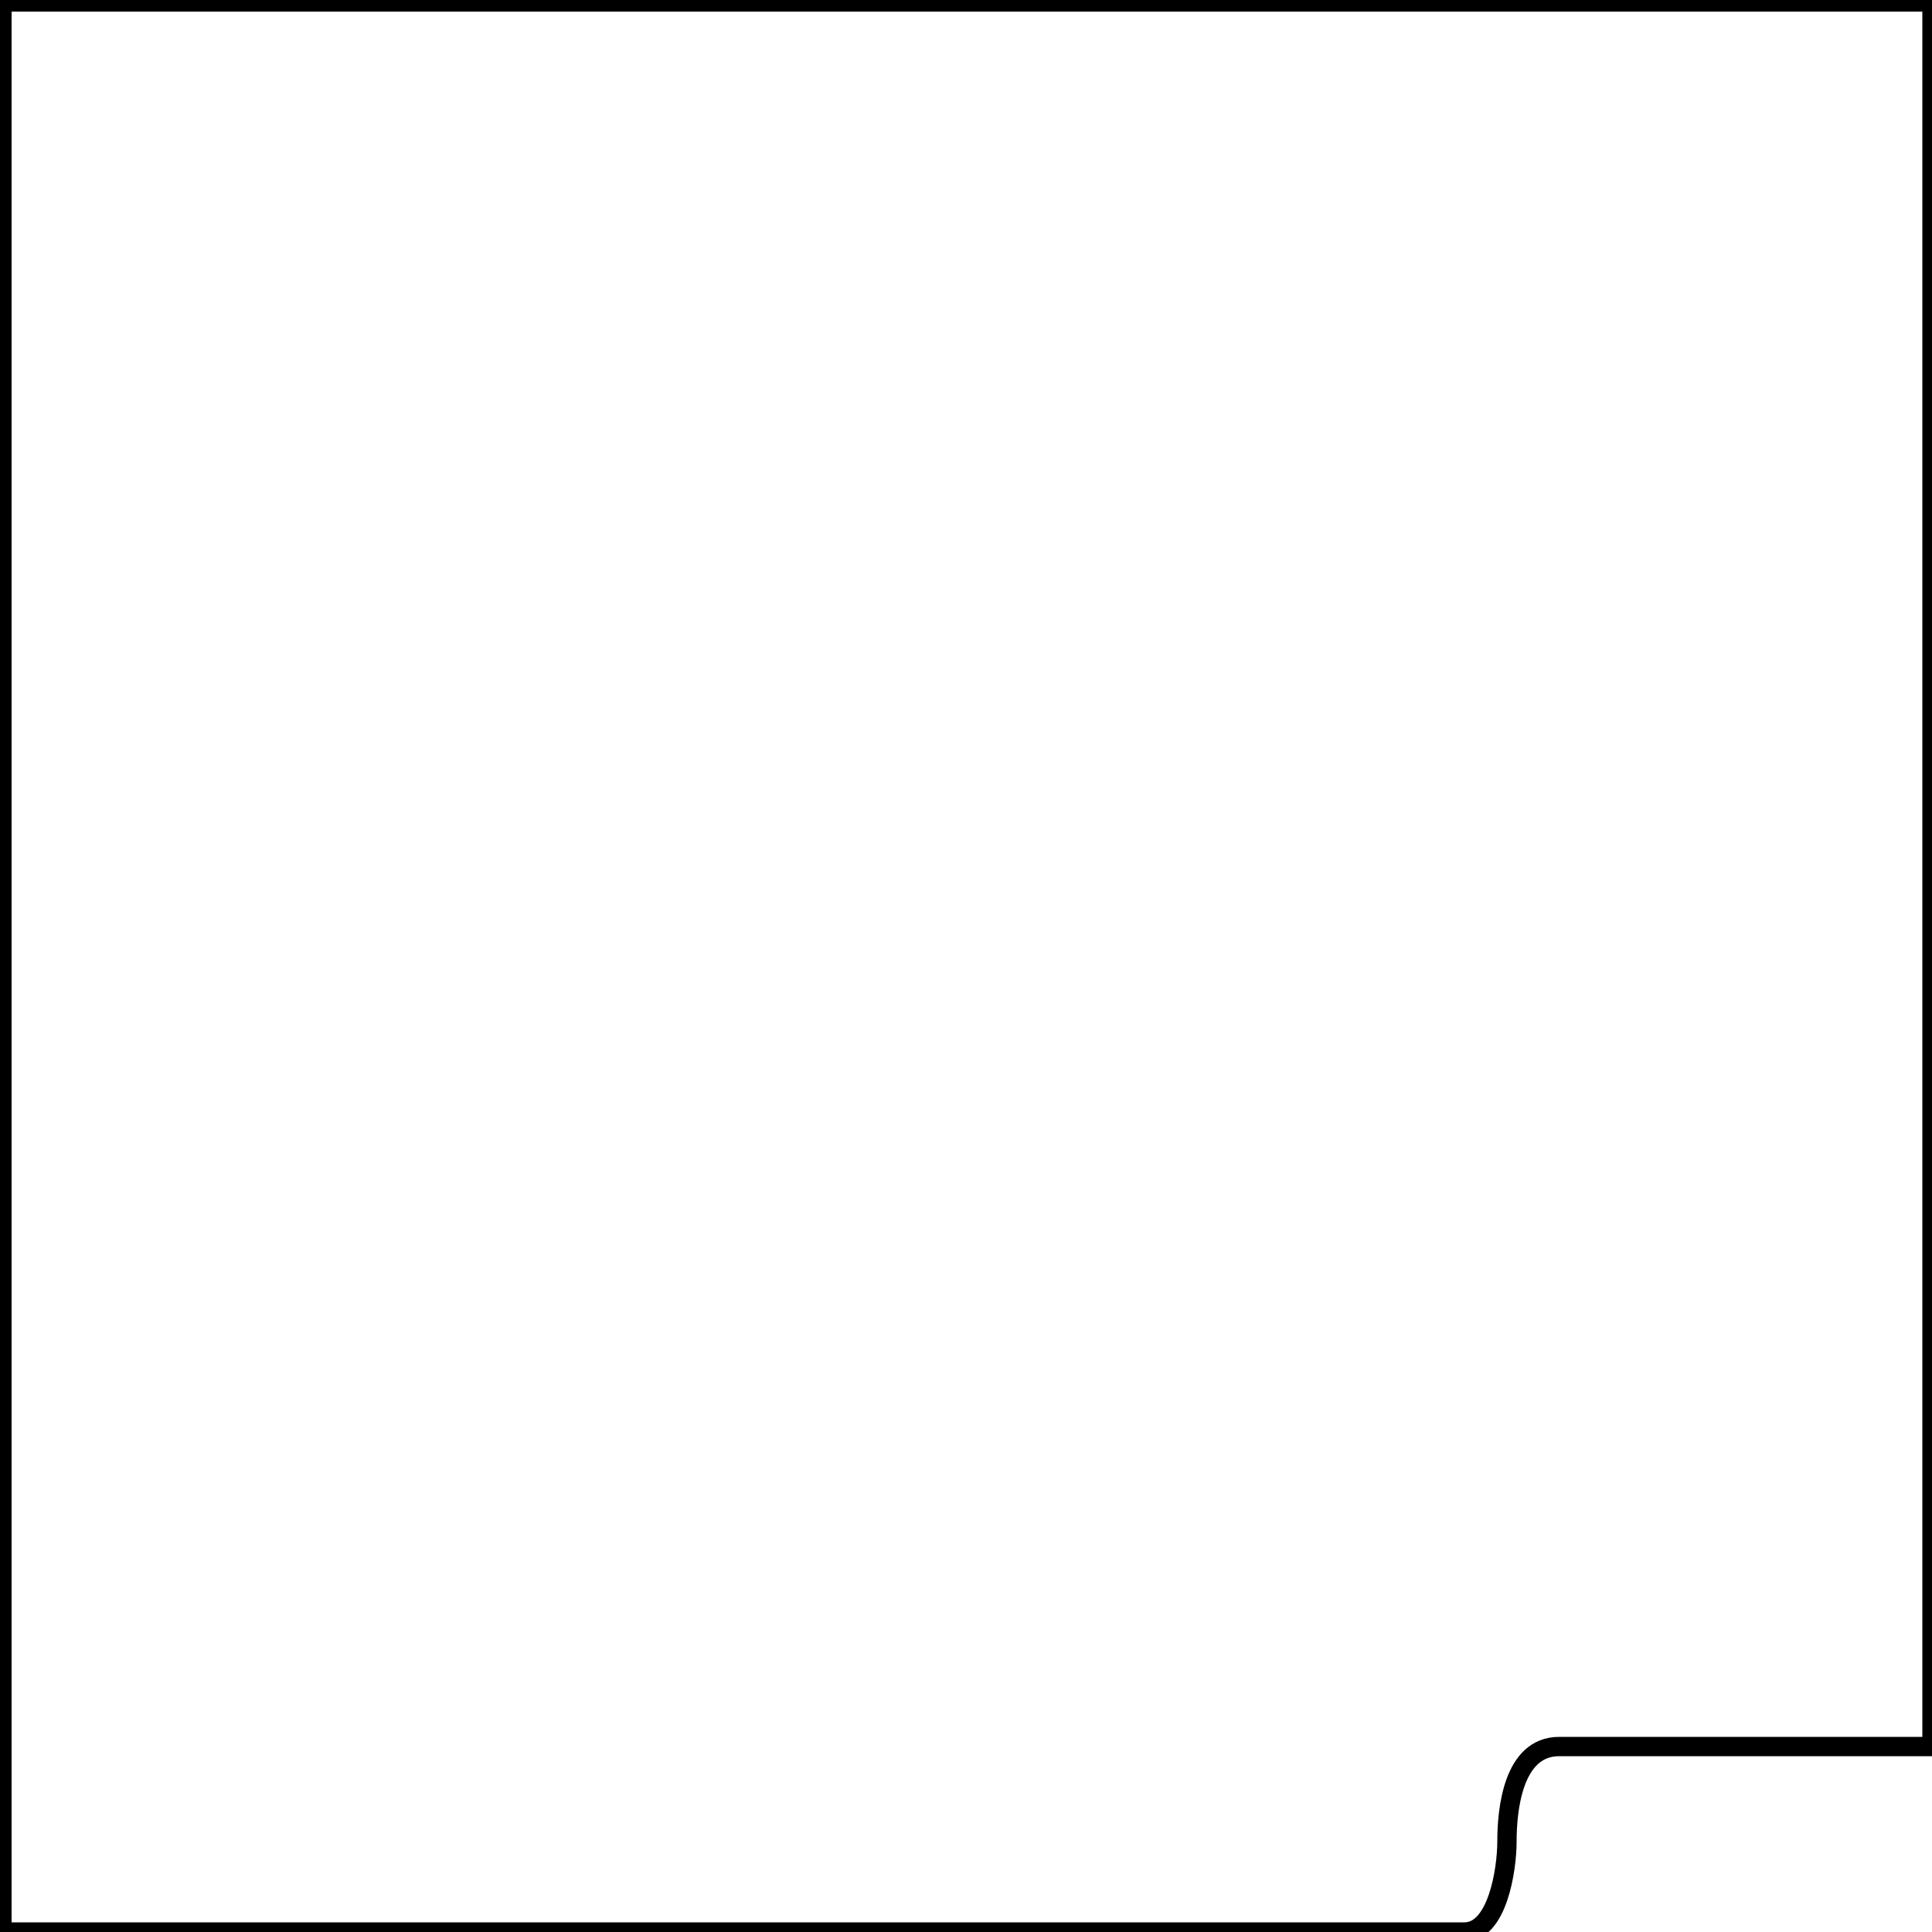 <svg width="100" height="100" viewBox="0 0 1 1">
    <path d="M1,0.904 V0.001 H0.001 V1 C0.001,1,0.664,1,0.758,1 C0.775,1,0.78,0.968,0.78,0.953 C0.78,0.937,0.783,0.904,0.807,0.904 H1" fill="none" stroke="black" stroke-width="0.01"/>
</svg>
